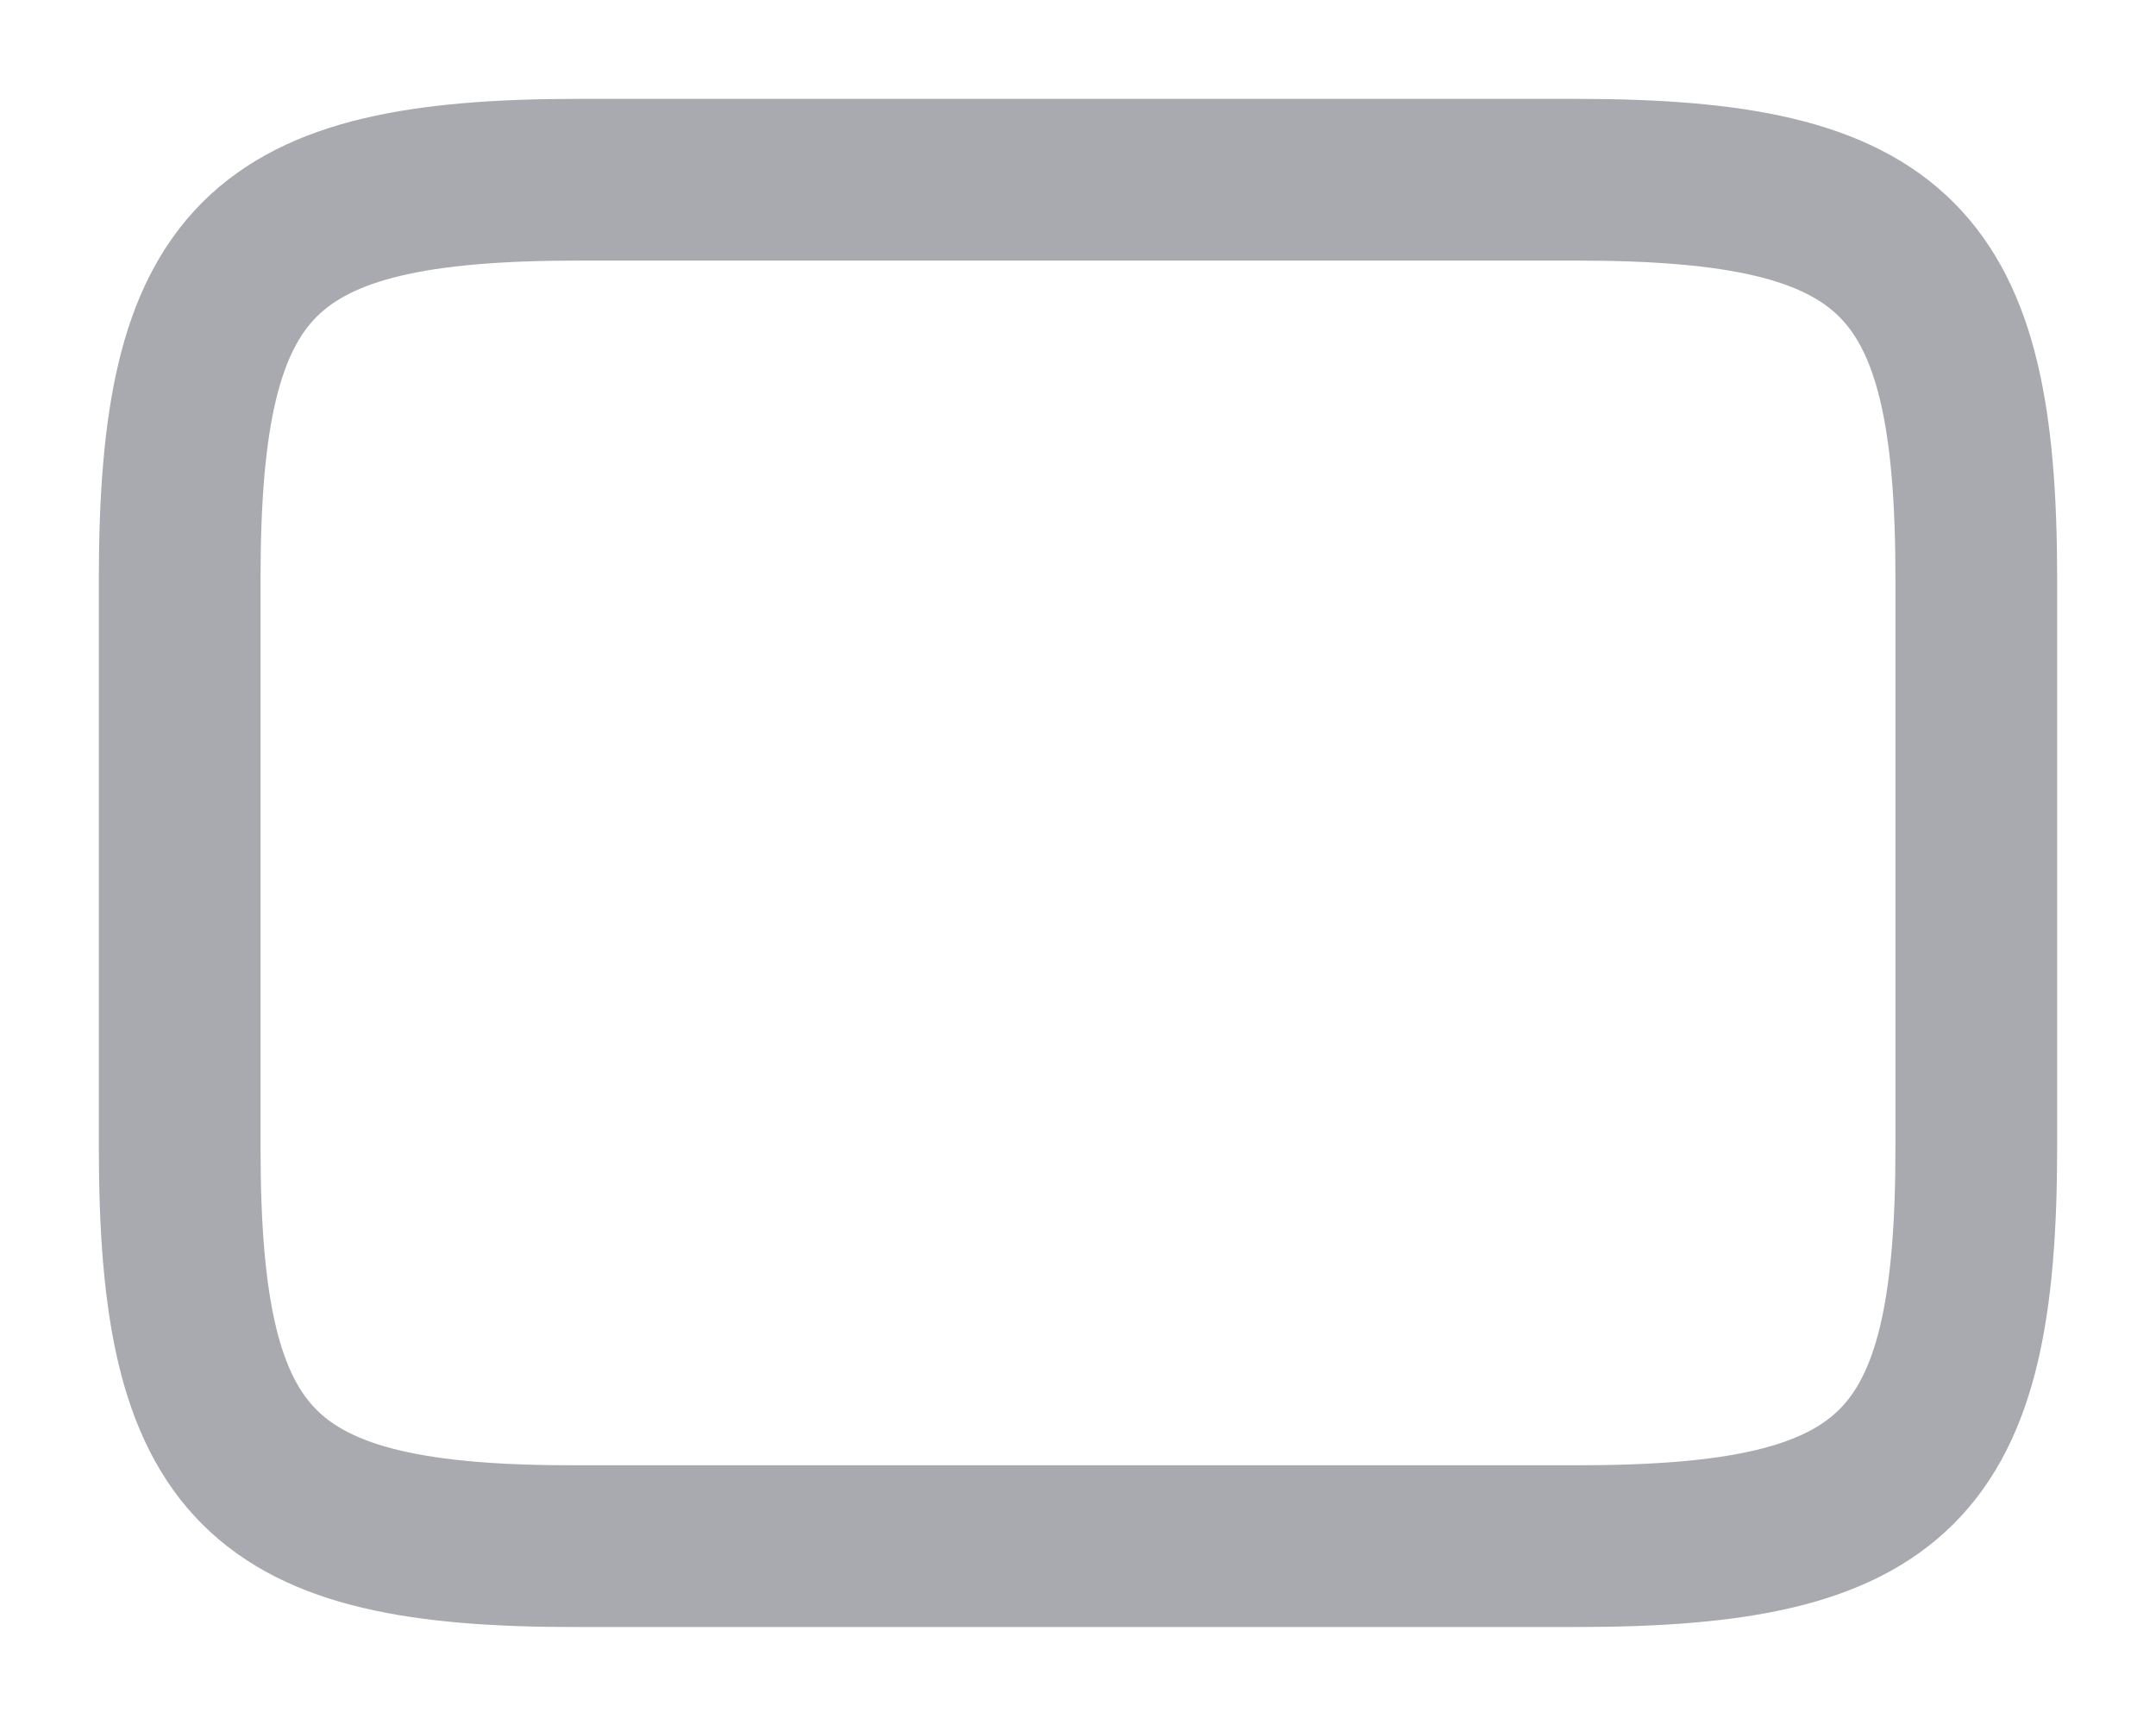 <?xml version="1.0" encoding="UTF-8" standalone="no"?><svg width='20' height='16' viewBox='0 0 20 16' fill='none' xmlns='http://www.w3.org/2000/svg'>
<path d='M5.367 1.667H14.625C17.592 1.667 18.333 2.408 18.333 5.367V10.642C18.333 13.608 17.592 14.341 14.633 14.341H5.367C2.408 14.35 1.667 13.608 1.667 10.65V5.367C1.667 2.408 2.408 1.667 5.367 1.667Z' stroke='#A9A9B0' stroke-width='1.5' stroke-linecap='round' stroke-linejoin='round'/>
</svg>
